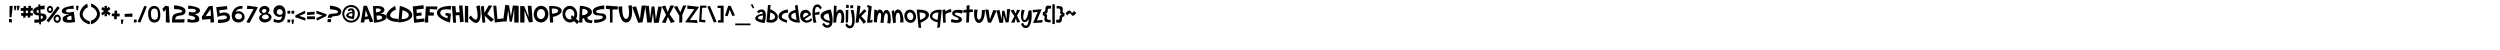 <?xml version="1.0"?>
<svg xmlns="http://www.w3.org/2000/svg" width="100000" height="2000" viewbox="0 0 100000 2000">
  <g transform="translate( 0, 900 ) scale( 1, -1 )">
    <g/>
  </g>
  <g transform="translate( 337, 900 ) scale( 1, -1 )">
    <g>
      <path d="M44 663H175L122 210L44 203V663ZM23 143L139 132V-2L23 12V143Z"/>
    </g>
  </g>
  <g transform="translate( 533, 900 ) scale( 1, -1 )">
    <g>
      <path d="M152 667H257L213 496L152 479V667ZM42 495L23 667H129L96 481L42 495Z"/>
    </g>
  </g>
  <g transform="translate( 810, 900 ) scale( 1, -1 )">
    <g>
      <path d="M120 265H44L28 375H127V466H19V578H131V649L230 659V584H322L327 667H430L425 589H496L505 478H417L410 376H506L502 275H403L398 203L297 195L302 270H211V197L120 186V265ZM308 376L316 472H225L219 376H308Z"/>
    </g>
  </g>
  <g transform="translate( 1337, 900 ) scale( 1, -1 )">
    <g>
      <path d="M32 117Q43 116 53 116T74 116Q112 116 148 117T222 123L214 282Q96 287 43 329T-10 459Q-10 583 196 639L192 714L274 727L277 658Q317 665 360 670T453 678L444 529Q398 529 358 527T281 521L287 367Q356 363 401 352T474 321T512 271T524 201Q524 72 300 19L304 -78L231 -68L228 4Q179 -4 134 -7T44 -13L32 117ZM202 507Q124 489 124 448Q124 387 209 374L202 507ZM296 135Q381 156 381 209Q381 267 292 276L296 135Z"/>
    </g>
  </g>
  <g transform="translate( 1848, 900 ) scale( 1, -1 )">
    <g>
      <path d="M151 378Q124 378 102 390T63 422T37 468T27 522Q27 550 36 576T63 622T102 655T152 667Q179 667 201 655T240 624T266 578T275 523Q275 494 266 468T240 422T201 390T151 378ZM452 650L543 582L99 3L14 74L452 650ZM151 461Q162 461 172 466T190 480T203 499T208 521Q208 545 192 564T152 584Q131 584 113 566T95 523Q95 511 100 500T112 481T130 467T151 461ZM293 151Q293 184 305 214T338 268T386 305T442 319Q472 319 498 305T543 266T574 212T585 149Q585 116 573 87T541 34T494 -2T438 -16Q409 -16 383 -2T336 35T305 88T293 151ZM368 151Q368 136 373 121T388 94T410 75T438 67Q452 67 465 74T488 92T505 119T511 149Q511 164 505 179T490 207T468 228T442 236Q428 236 415 228T392 208T375 180T368 151Z"/>
    </g>
  </g>
  <g transform="translate( 2456, 900 ) scale( 1, -1 )">
    <g>
      <path d="M49 146Q49 187 72 216T134 266T220 303T318 333Q259 333 205 336T108 353T41 390T16 456Q16 499 42 531T124 590T269 637T481 681L495 542Q469 544 444 545T392 547Q183 547 183 473Q183 401 287 401Q374 401 497 437L549 19Q466 5 403 -1T291 -7Q226 -7 180 3T105 32T63 80T49 146ZM223 165Q223 100 307 100Q351 100 413 118L395 274Q223 245 223 165Z"/>
    </g>
  </g>
  <g transform="translate( 3019, 900 ) scale( 1, -1 )">
    <g>
      <path d="M40 495L22 667H128L95 481L40 495Z"/>
    </g>
  </g>
  <g transform="translate( 3165, 900 ) scale( 1, -1 )">
    <g>
      <path d="M22 331Q22 393 46 457T113 580T210 683T328 754L346 605Q306 592 269 563T204 494T158 412T141 326Q141 278 165 232T228 150T316 89T416 61L434 -71Q354 -62 280 -26T148 66T57 190T22 331Z"/>
    </g>
  </g>
  <g transform="translate( 3613, 900 ) scale( 1, -1 )">
    <g>
      <path d="M23 77Q67 83 111 108T190 171T246 253T268 343Q268 388 248 433T195 517T119 585T31 626V759Q101 739 165 696T278 594T356 470T385 336Q385 269 355 203T275 80T158 -17T20 -73L23 77Z"/>
    </g>
  </g>
  <g transform="translate( 4028, 900 ) scale( 1, -1 )">
    <g>
      <path d="M154 358L79 280L14 370L133 456L22 530L80 627L151 564V660L250 667V564L326 636L388 529L270 458L400 363L338 273L250 363V253L154 246V358Z"/>
    </g>
  </g>
  <g transform="translate( 4447, 900 ) scale( 1, -1 )">
    <g>
      <path d="M118 253H22L29 360H133V476H239V353H342L335 245H226V132H118V253Z"/>
    </g>
  </g>
  <g transform="translate( 4812, 900 ) scale( 1, -1 )">
    <g>
      <path d="M22 120H128L95 -65L40 -51L22 120Z"/>
    </g>
  </g>
  <g transform="translate( 4958, 900 ) scale( 1, -1 )">
    <g>
      <path d="M28 342L338 362V227H28V342Z"/>
    </g>
  </g>
  <g transform="translate( 5323, 900 ) scale( 1, -1 )">
    <g>
      <path d="M32 120H142V8L32 -1V120Z"/>
    </g>
  </g>
  <g transform="translate( 5495, 900 ) scale( 1, -1 )">
    <g>
      <path d="M279 667L379 632L121 0L10 27L279 667Z"/>
    </g>
  </g>
  <g transform="translate( 5882, 900 ) scale( 1, -1 )">
    <g>
      <path d="M285 -2Q227 -2 182 22T106 93T59 204T43 353Q43 500 107 582T291 664Q349 664 394 640T469 569T515 455T531 302Q531 150 469 74T285 -2ZM296 112Q438 112 438 294Q438 435 404 496T299 558Q156 558 156 366Q156 298 165 250T193 171T237 126T296 112Z"/>
    </g>
  </g>
  <g transform="translate( 6462, 900 ) scale( 1, -1 )">
    <g>
      <path d="M172 523L90 424L31 542L151 671L292 643L325 -11L172 8V523Z"/>
    </g>
  </g>
  <g transform="translate( 6845, 900 ) scale( 1, -1 )">
    <g>
      <path d="M36 0Q36 69 38 119T47 204T65 264T94 305T137 334T196 360Q244 379 288 385T367 396T421 413T442 456Q442 477 417 492T349 516T248 531T122 536L113 685Q224 679 310 662T455 616T545 549T576 462Q576 399 550 364T481 309T388 282T286 267Q247 261 224 246T188 211T171 167T167 120L538 134L528 0H36V0Z"/>
    </g>
  </g>
  <g transform="translate( 7458, 900 ) scale( 1, -1 )">
    <g>
      <path d="M48 148Q75 141 103 133T159 119T212 108T257 104Q343 104 343 169Q343 195 327 213T280 244T201 266T90 286L100 428Q147 420 192 413T270 405Q377 405 377 478Q377 548 184 548Q156 548 127 547T65 541L76 681Q192 664 279 646T425 604T513 552T543 485Q543 451 525 424T476 377T407 347T325 336Q362 322 396 305T457 264T499 205T515 121Q515 -3 260 -3Q216 -3 161 1T39 14L48 148Z"/>
    </g>
  </g>
  <g transform="translate( 8039, 900 ) scale( 1, -1 )">
    <g>
      <path d="M36 235L305 646L468 669L526 11L385 -7L373 139L46 111L36 235ZM401 270L379 535L184 250L401 270Z"/>
    </g>
  </g>
  <g transform="translate( 8610, 900 ) scale( 1, -1 )">
    <g>
      <path d="M114 112Q143 114 180 114T256 117T332 123T399 138T446 165T464 209Q464 229 455 243T430 266T392 279T345 283Q313 283 278 278T208 263T144 242T91 218L39 614L468 659L485 527L157 488L181 362Q225 382 271 392T363 402Q409 402 450 391T522 354T572 288T591 192Q591 143 570 109T514 51T430 15T329 -6T221 -15T113 -20L114 112Z"/>
    </g>
  </g>
  <g transform="translate( 9234, 900 ) scale( 1, -1 )">
    <g>
      <path d="M36 268Q36 337 61 407T135 533T251 625T407 661Q422 661 437 660T469 656L459 547Q447 549 435 550T412 551Q373 551 337 541T271 514T224 474T201 423Q252 453 308 453Q357 453 401 435T478 386T530 313T550 223Q550 175 532 134T481 64T405 17T311 0Q239 0 188 22T102 81T52 166T36 268ZM168 248Q168 223 179 201T211 162T257 135T313 125Q340 125 364 133T407 157T436 193T447 241Q447 268 435 290T403 329T355 354T296 363Q239 363 204 332T168 248Z"/>
    </g>
  </g>
  <g transform="translate( 9837, 900 ) scale( 1, -1 )">
    <g>
      <path d="M306 539H43L52 677L482 614L145 -20L18 10L306 539Z"/>
    </g>
  </g>
  <g transform="translate( 10328, 900 ) scale( 1, -1 )">
    <g>
      <path d="M36 183Q36 207 45 230T72 275T113 312T165 337Q108 351 75 391T41 485Q41 521 59 553T107 611T175 650T252 665Q295 665 332 651T395 615T436 565T451 510Q451 468 431 434T373 372Q407 368 436 354T486 319T520 271T533 213Q533 169 510 131T449 63T363 17T266 0Q216 0 174 15T101 55T53 113T36 183ZM229 382Q246 382 264 389T296 409T320 439T329 477Q329 503 309 522T244 542Q225 542 207 535T176 517T154 492T146 464Q146 426 170 404T229 382ZM152 217Q152 177 187 154T279 130Q347 130 385 155T423 219Q423 245 411 264T380 295T336 313T286 319Q260 319 236 310T193 287T163 255T152 217Z"/>
    </g>
  </g>
  <g transform="translate( 10899, 900 ) scale( 1, -1 )">
    <g>
      <path d="M62 145Q99 125 145 110T236 95Q264 95 289 102T333 127T364 174T378 248Q354 237 330 231T281 224Q233 224 189 241T111 289T57 362T37 452Q37 502 55 545T106 621T182 671T275 690Q335 690 381 667T460 603T508 508T525 391Q525 284 504 208T444 84T352 13T235 -10Q142 -10 36 32L62 145ZM293 307Q350 307 380 331T411 408Q411 434 400 457T372 498T332 526T288 537Q264 537 244 528T207 503T182 466T173 420Q173 396 182 376T207 340T245 316T293 307Z"/>
    </g>
  </g>
  <g transform="translate( 11470, 900 ) scale( 1, -1 )">
    <g>
      <path d="M28 463L138 474V355L28 352V463ZM28 120H138V8L28 -1V120Z"/>
    </g>
  </g>
  <g transform="translate( 11634, 900 ) scale( 1, -1 )">
    <g>
      <path d="M24 463L134 474V355L24 352V463ZM24 120H130L97 -65L43 -51L24 120Z"/>
    </g>
  </g>
  <g transform="translate( 11792, 900 ) scale( 1, -1 )">
    <g>
      <path d="M20 282L403 473L421 368L174 264L429 182L416 75L20 212V282Z"/>
    </g>
  </g>
  <g transform="translate( 12248, 900 ) scale( 1, -1 )">
    <g>
      <path d="M34 410L337 433V321L34 297V410ZM34 248H345L355 132H34V248Z"/>
    </g>
  </g>
  <g transform="translate( 12629, 900 ) scale( 1, -1 )">
    <g>
      <path d="M28 177L275 281L20 363L33 470L429 333V263L46 72L28 177Z"/>
    </g>
  </g>
  <g transform="translate( 13077, 900 ) scale( 1, -1 )">
    <g>
      <path d="M33 192Q35 249 57 285T125 339Q166 356 299 359Q342 360 370 366T414 383T436 407T442 436Q442 454 419 469T355 497T255 517T124 527L119 676Q226 666 310 645T454 594T544 525T576 441Q576 374 539 329T419 266Q380 261 338 258T260 248T200 225T174 183L33 192ZM31 138H169L157 16H22L31 138Z"/>
    </g>
  </g>
  <g transform="translate( 13671, 900 ) scale( 1, -1 )">
    <g>
      <path d="M22 348Q22 421 49 485T125 598T237 673T375 701Q448 701 512 674T625 598T700 486T728 348Q728 275 701 211T625 98T513 23T375 -5Q302 -5 238 22T125 98T50 210T22 348ZM99 347Q99 290 120 241T179 154T265 96T372 74Q429 74 478 95T565 154T623 240T645 347Q645 404 624 453T565 540T479 598T372 620Q315 620 266 599T179 540T121 454T99 347ZM178 281Q178 309 196 333T248 378T327 413T428 434Q420 457 408 474T370 491Q349 491 331 482T295 444L234 488Q262 532 296 549T382 566Q422 566 448 552T490 512T512 454T518 384Q518 350 514 315T504 246T491 182T479 130Q322 152 250 190T178 281ZM267 297Q267 277 299 262T407 238Q415 259 422 297T429 374Q395 373 366 368T314 352T280 328T267 297Z"/>
    </g>
  </g>
  <g transform="translate( 14425, 900 ) scale( 1, -1 )">
    <g>
      <path d="M119 667H251L510 32L365 13L320 144L159 109L146 1H0L119 667ZM291 249L205 493L172 226L291 249Z"/>
    </g>
  </g>
  <g transform="translate( 14909, 900 ) scale( 1, -1 )">
    <g>
      <path d="M11 655Q83 661 152 661Q239 661 299 650T396 618T451 566T468 494Q468 468 456 447T422 408T372 377T311 356Q367 354 412 343T490 313T540 270T558 219Q558 173 520 135T414 69T254 20T52 -10L11 655ZM131 406Q173 409 209 416T270 436T310 463T325 497Q325 514 315 526T286 547T244 558T193 562Q168 562 123 556L131 406ZM166 107Q374 109 374 201Q374 279 246 279Q226 279 204 277T156 272L166 107Z"/>
    </g>
  </g>
  <g transform="translate( 15440, 900 ) scale( 1, -1 )">
    <g>
      <path d="M13 276Q13 322 40 373T114 477T225 578T364 667L396 520Q346 499 304 472T231 415T183 354T166 294Q166 261 186 235T243 189T332 160T447 149Q457 149 466 149T485 150L516 21Q410 21 319 37T159 85T52 165T13 276Z"/>
    </g>
  </g>
  <g transform="translate( 15924, 900 ) scale( 1, -1 )">
    <g>
      <path d="M68 664Q174 640 265 601T423 514T528 411T567 298Q567 235 525 183T407 91T230 29T10 0L68 664ZM143 132Q208 134 260 145T350 177T407 226T427 292Q427 356 360 409T176 494L143 132Z"/>
    </g>
  </g>
  <g transform="translate( 16502, 900 ) scale( 1, -1 )">
    <g>
      <path d="M10 643L437 692L448 553L156 519L172 379L355 399L365 279L148 258L159 127L472 164L481 35L62 -13L10 643Z"/>
    </g>
  </g>
  <g transform="translate( 16981, 900 ) scale( 1, -1 )">
    <g>
      <path d="M54 642H513L503 520L213 539L203 408L376 394L367 275H147V0H15L54 642Z"/>
    </g>
  </g>
  <g transform="translate( 17462, 900 ) scale( 1, -1 )">
    <g>
      <path d="M219 129Q15 249 15 388Q15 454 55 505T169 592T349 646T585 665L567 511Q524 519 481 523T392 528Q148 528 148 387Q148 321 224 263T437 168L448 265L360 281V387L576 356L537 0Q364 44 219 129Z"/>
    </g>
  </g>
  <g transform="translate( 18062, 900 ) scale( 1, -1 )">
    <g>
      <path d="M15 654H157L177 403L323 415L299 670L435 688L486 29L340 10L312 297L163 284L182 1L66 -16L15 654Z"/>
    </g>
  </g>
  <g transform="translate( 18562, 900 ) scale( 1, -1 )">
    <g>
      <path d="M34 670L166 658V-2L34 12V670Z"/>
    </g>
  </g>
  <g transform="translate( 18760, 900 ) scale( 1, -1 )">
    <g>
      <path d="M74 283Q97 247 122 216T173 163T222 128T266 115Q342 115 342 283Q342 443 290 651L434 684Q464 442 464 342Q464 165 414 75T276 -16Q247 -16 211 -1T138 42T62 107T-10 189L74 283Z"/>
    </g>
  </g>
  <g transform="translate( 19248, 900 ) scale( 1, -1 )">
    <g>
      <path d="M-13 644L104 664L130 388L303 687L440 672L243 338L510 114L389 26L141 271L164 0L50 -13L-13 644Z"/>
    </g>
  </g>
  <g transform="translate( 19736, 900 ) scale( 1, -1 )">
    <g>
      <path d="M-7 671H116L162 138L406 167L416 42L58 0L-7 671Z"/>
    </g>
  </g>
  <g transform="translate( 20121, 900 ) scale( 1, -1 )">
    <g>
      <path d="M90 705L240 687L317 241L394 681L626 665V0H448V554L354 33H266L208 496L141 33L2 53L90 705Z"/>
    </g>
  </g>
  <g transform="translate( 20781, 900 ) scale( 1, -1 )">
    <g>
      <path d="M27 657H186L365 219L329 669H477L530 19L379 5L198 482V-2H27V657Z"/>
    </g>
  </g>
  <g transform="translate( 21327, 900 ) scale( 1, -1 )">
    <g>
      <path d="M316 0Q254 0 200 25T106 94T44 199T21 328Q21 397 43 459T105 567T198 640T314 667Q375 667 429 642T523 572T586 467T609 337Q609 267 587 206T524 99T431 27T316 0ZM311 138Q347 138 377 155T429 200T463 266T475 346Q475 385 464 420T431 481T381 523T315 538Q280 538 250 522T197 477T162 410T149 330Q149 290 160 255T193 194T244 153T311 138Z"/>
    </g>
  </g>
  <g transform="translate( 21955, 900 ) scale( 1, -1 )">
    <g>
      <path d="M10 656Q55 659 100 659Q197 659 274 646T404 609T485 548T513 467Q513 391 422 327T160 219L175 0H46L10 656ZM128 353Q368 369 368 465Q368 558 190 558Q171 558 153 557T115 553L128 353Z"/>
    </g>
  </g>
  <g transform="translate( 22483, 900 ) scale( 1, -1 )">
    <g>
      <path d="M313 1Q251 1 198 28T104 102T40 212T17 346Q17 413 39 472T101 574T193 642T308 667Q371 667 425 639T519 564T582 455T605 322Q605 223 562 146L686 39L597 -62L483 58Q405 1 313 1ZM313 126Q355 126 397 146L345 201L396 292L471 225Q492 270 492 323Q492 368 478 408T439 478T381 525T308 542Q271 542 239 527T182 484T143 421T129 342Q129 299 143 260T181 191T240 144T313 126Z"/>
    </g>
  </g>
  <g transform="translate( 23150, 900 ) scale( 1, -1 )">
    <g>
      <path d="M46 668Q156 662 245 642T396 590T493 514T527 417Q527 290 341 214Q350 178 362 154T395 115T442 94T509 88Q527 88 547 91L528 -27Q444 -23 390 -12T301 21T246 80T209 171L150 159L143 0H15L46 668ZM135 289Q240 297 299 332T359 422Q359 478 302 510T145 548L135 289Z"/>
    </g>
  </g>
  <g transform="translate( 23692, 900 ) scale( 1, -1 )">
    <g>
      <path d="M70 113Q82 112 91 112T109 112Q270 112 343 139T416 213Q416 226 412 237T395 257T360 271T301 279Q178 285 149 292Q85 308 53 350T21 454Q21 500 52 538T142 606T286 655T481 683L475 533Q403 533 344 527T243 509T178 482T155 447Q155 434 160 421T179 398T216 380T276 370Q346 365 384 363T430 358Q496 344 527 305T559 207Q559 159 524 120T426 52T276 6T83 -16L70 113Z"/>
    </g>
  </g>
  <g transform="translate( 24226, 900 ) scale( 1, -1 )">
    <g>
      <path d="M172 529L11 546V677L490 644L482 521H276V0H172V529Z"/>
    </g>
  </g>
  <g transform="translate( 24726, 900 ) scale( 1, -1 )">
    <g>
      <path d="M82 246Q52 334 35 430T13 633L163 646Q162 629 162 612T162 575Q162 476 172 397T202 261T249 175T312 144Q436 144 436 394Q436 531 408 670L542 695Q551 637 555 578T560 456Q560 233 497 117T312 0Q164 0 82 246Z"/>
    </g>
  </g>
  <g transform="translate( 25306, 900 ) scale( 1, -1 )">
    <g>
      <path d="M-19 617L138 645L292 136L359 671L521 685L397 10L225 -15L-19 617Z"/>
    </g>
  </g>
  <g transform="translate( 25819, 900 ) scale( 1, -1 )">
    <g>
      <path d="M-8 665H137L186 151L247 641H357L415 123L515 644L655 626L529 -13H339L303 388L242 0H69L-8 665Z"/>
    </g>
  </g>
  <g transform="translate( 26460, 900 ) scale( 1, -1 )">
    <g>
      <path d="M181 306L15 645L156 674L247 416L356 683L505 674L323 331L532 27L379 -20L255 220L164 -20L15 0L181 306Z"/>
    </g>
  </g>
  <g transform="translate( 26980, 900 ) scale( 1, -1 )">
    <g>
      <path d="M191 274L-21 623L107 661L231 406L344 674L475 686L312 307V5L191 -10V274Z"/>
    </g>
  </g>
  <g transform="translate( 27432, 900 ) scale( 1, -1 )">
    <g>
      <path d="M340 533L61 547V680L534 626L161 98H444L476 -20L-31 9L340 533Z"/>
    </g>
  </g>
  <g transform="translate( 27941, 900 ) scale( 1, -1 )">
    <g>
      <path d="M64 672H317L312 590H148L116 112L275 99L268 0L22 27L64 672Z"/>
    </g>
  </g>
  <g transform="translate( 28281, 900 ) scale( 1, -1 )">
    <g>
      <path d="M14 632L114 667L384 27L273 0L14 632Z"/>
    </g>
  </g>
  <g transform="translate( 28680, 900 ) scale( 1, -1 )">
    <g>
      <path d="M38 86L146 96V581H24V674H266V0H38V86Z"/>
    </g>
  </g>
  <g transform="translate( 28978, 900 ) scale( 1, -1 )">
    <g>
      <path d="M149 664H249L420 281L315 263L211 510L129 255L22 268L149 664Z"/>
    </g>
  </g>
  <g transform="translate( 29419, 900 ) scale( 1, -1 )">
    <g>
      <path d="M600 -40V-110H-10V-40H600Z"/>
    </g>
  </g>
  <g transform="translate( 30009, 900 ) scale( 1, -1 )">
    <g>
      <path d="M18 709L94 733L161 586L110 560L18 709Z"/>
    </g>
  </g>
  <g transform="translate( 30195, 900 ) scale( 1, -1 )">
    <g>
      <path d="M14 164Q14 199 37 230T101 286T199 329T326 355Q315 384 301 405T254 427Q228 427 206 415T160 368L84 423Q119 478 162 499T268 521Q318 521 351 503T403 453T431 381T439 293Q439 251 434 207T421 120T405 41T390 -24Q292 -11 221 8T104 50T36 102T14 164ZM125 184Q125 159 165 141T300 111Q305 124 310 143T318 185T324 232T327 281Q285 280 248 273T184 253T141 223T125 184Z"/>
    </g>
  </g>
  <g transform="translate( 30653, 900 ) scale( 1, -1 )">
    <g>
      <path d="M65 694L173 704L153 530Q222 505 278 471T374 397T437 313T459 225Q459 182 444 141T394 66T308 13T182 -7Q105 -7 6 18L65 694ZM133 101Q243 101 293 132T349 223V232Q349 259 335 285T295 333T235 374T160 404L133 101Z"/>
    </g>
  </g>
  <g transform="translate( 31131, 900 ) scale( 1, -1 )">
    <g>
      <path d="M11 251Q11 301 38 346T114 427T232 488T383 523L387 395Q336 395 291 384T211 353T158 306T138 244Q138 194 186 158T346 99L350 -6Q270 9 208 33T101 90T34 163T11 251Z"/>
    </g>
  </g>
  <g transform="translate( 31514, 900 ) scale( 1, -1 )">
    <g>
      <path d="M20 261Q20 348 95 411T307 508L284 674L389 709L482 -7Q355 -7 267 16T124 78T45 164T20 261ZM132 258Q132 220 153 194T205 150T274 123T346 109L306 396Q213 373 173 339T132 258Z"/>
    </g>
  </g>
  <g transform="translate( 31984, 900 ) scale( 1, -1 )">
    <g>
      <path d="M196 126Q217 106 242 94T291 81Q303 81 321 85T361 98T406 125T453 169L509 105Q468 55 413 24T279 -7Q230 -7 184 13T101 71T43 160T21 278Q21 321 34 362T74 436T142 487T239 507Q280 507 315 492T380 449T430 386T465 308L196 126ZM362 320Q344 351 316 371T250 391Q223 391 203 381T168 352T146 311T139 264Q139 227 153 192L362 320Z"/>
    </g>
  </g>
  <g transform="translate( 32476, 900 ) scale( 1, -1 )">
    <g>
      <path d="M69 -18Q61 13 53 57T37 153T25 261T20 374Q20 443 29 506T62 618T125 695T225 724Q282 724 321 690T396 589L331 522Q301 576 275 600T218 624Q191 624 173 610T143 568T127 504T122 421V389L303 435L300 318L127 305Q132 255 139 207T154 119T169 48T182 3L69 -18V-18Z"/>
    </g>
  </g>
  <g transform="translate( 32806, 900 ) scale( 1, -1 )">
    <g>
      <path d="M150 -12Q187 -66 218 -89T283 -113Q325 -113 347 -89T378 -20Q324 -8 261 11T144 64T53 146T16 264Q16 310 45 352T129 427T258 484T425 518Q434 488 446 441T471 336T491 215T499 90Q499 30 489 -25T453 -121T386 -186T280 -211Q215 -211 169 -177T79 -78L150 -12ZM140 235Q140 194 164 165T225 117T303 85T380 65V69Q378 105 374 144T362 221T347 296T329 365Q290 359 256 348T196 319T155 281T140 235Z"/>
    </g>
  </g>
  <g transform="translate( 33314, 900 ) scale( 1, -1 )">
    <g>
      <path d="M44 680L149 660L139 402Q195 519 279 519Q322 519 355 496T411 430T445 330T457 203Q457 155 452 102T435 -8L309 -20Q325 27 335 91T345 218Q345 253 341 284T328 338T305 375T270 389Q243 389 221 365T181 296T152 190T135 54L133 0L18 -6L44 680Z"/>
    </g>
  </g>
  <g transform="translate( 33795, 900 ) scale( 1, -1 )">
    <g>
      <path d="M51 710L154 700L159 588L51 579V710ZM35 500L140 509L127 8L35 -8V500Z"/>
    </g>
  </g>
  <g transform="translate( 33972, 900 ) scale( 1, -1 )">
    <g>
      <path d="M31 676L151 699L155 575L51 567L31 676ZM-94 -31Q-64 -85 -38 -109T19 -133Q46 -133 64 -119T94 -77T110 -13T115 70Q115 130 108 196T92 320T72 424T55 488L168 509Q175 478 184 434T200 338T212 230T217 117Q217 48 208 -15T175 -127T112 -204T12 -233Q-45 -233 -84 -199T-159 -98L-94 -31Z"/>
    </g>
  </g>
  <g transform="translate( 34222, 900 ) scale( 1, -1 )">
    <g>
      <path d="M75 680L196 657L154 320L343 529L439 465L226 254L423 34L326 -52L149 189L125 3L3 -11L75 680Z"/>
    </g>
  </g>
  <g transform="translate( 34659, 900 ) scale( 1, -1 )">
    <g>
      <path d="M82 598L29 608L35 700L210 648L148 80L242 114L234 1L25 -10L82 598Z"/>
    </g>
  </g>
  <g transform="translate( 34929, 900 ) scale( 1, -1 )">
    <g>
      <path d="M27 19Q27 28 27 52T29 131T34 279T43 519L148 494L144 445Q170 478 199 498T263 518Q293 518 315 508T353 478T380 434T397 378Q417 433 448 468T527 503Q575 503 608 470T663 383T693 264T702 133Q702 85 698 41T685 -40L560 -22Q563 -10 567 14T575 71T582 139T585 212Q585 243 582 272T572 324T553 360T522 374Q499 374 482 354T454 302T437 229T426 145T420 61T416 -11H361Q347 -11 330 -11T286 -10Q287 2 292 30T303 96T312 176T317 258Q317 284 315 307T306 349T289 377T262 388Q240 388 223 368T194 316T174 242T160 159T153 77T151 7L27 9V19Z"/>
    </g>
  </g>
  <g transform="translate( 35657, 900 ) scale( 1, -1 )">
    <g>
      <path d="M9 456L104 494L120 381Q161 522 260 522Q310 522 351 486T421 385T467 230T483 32V5L347 2L351 67Q354 110 354 150Q354 265 329 328T262 391Q239 391 222 375T193 328T175 254T169 158Q169 129 171 99T176 37L180 -4L68 -29L9 456Z"/>
    </g>
  </g>
  <g transform="translate( 36156, 900 ) scale( 1, -1 )">
    <g>
      <path d="M263 -14Q215 -14 171 7T93 67T39 156T18 269Q18 317 33 361T78 439T150 493T245 514Q300 514 344 490T420 426T468 336T488 233Q488 185 473 141T430 62T359 7T263 -14ZM266 96Q293 96 313 107T348 136T370 180T377 232Q377 260 369 290T343 346T301 387T242 404Q215 404 194 393T158 363T136 320T128 269Q128 233 139 202T170 147T214 110T266 96Z"/>
    </g>
  </g>
  <g transform="translate( 36664, 900 ) scale( 1, -1 )">
    <g>
      <path d="M183 -213H80L4 513Q22 514 39 514T74 514Q283 514 389 461T496 302Q496 260 472 217T405 134T299 58T161 -6L183 -213ZM142 106Q170 114 207 129T279 168T338 221T362 291Q357 341 309 369T156 398Q146 398 137 398T116 397L142 106Z"/>
    </g>
  </g>
  <g transform="translate( 37173, 900 ) scale( 1, -1 )">
    <g>
      <path d="M25 252Q25 293 46 338T112 422T230 486T405 511Q426 511 448 510T495 506L422 -190L315 -225L340 6Q272 19 215 42T115 96T49 167T25 252ZM118 249Q118 201 174 163T332 105L363 398Q357 398 352 398T340 399Q290 399 249 387T179 354T134 306T118 249Z"/>
    </g>
  </g>
  <g transform="translate( 37679, 900 ) scale( 1, -1 )">
    <g>
      <path d="M20 501L134 526L137 435Q177 473 234 500T363 542L373 414Q331 411 289 403T214 379T161 344T140 296L149 -7H47L20 501Z"/>
    </g>
  </g>
  <g transform="translate( 38053, 900 ) scale( 1, -1 )">
    <g>
      <path d="M5 141Q55 126 107 112T217 97Q252 97 272 107T292 138Q292 162 273 177T226 205T164 229T102 257T54 298T35 359Q35 431 94 469T262 508Q304 508 355 502T469 482L426 358Q361 377 310 385T224 394Q180 394 161 383T140 349Q140 328 161 313T214 285T282 257T351 225T404 181T425 119Q425 80 404 55T350 14T277 -7T200 -13Q153 -13 100 -5T-17 19L5 141Z"/>
    </g>
  </g>
  <g transform="translate( 38514, 900 ) scale( 1, -1 )">
    <g>
      <path d="M144 402L9 391L28 500L147 509L151 674L270 694L263 518L389 528L412 423L259 411L245 8L135 -8L144 402Z"/>
    </g>
  </g>
  <g transform="translate( 38943, 900 ) scale( 1, -1 )">
    <g>
      <path d="M213 -18Q167 -18 131 9T71 87T33 209T20 366Q20 402 22 440T30 520L166 509L155 445Q147 398 143 358T139 282Q139 200 158 156T215 112Q243 112 264 138T301 210T324 319T332 456V497L456 499Q455 447 451 399T439 304Q413 147 356 65T213 -18Z"/>
    </g>
  </g>
  <g transform="translate( 39415, 900 ) scale( 1, -1 )">
    <g>
      <path d="M-7 524L129 510L180 121L315 501L452 476L224 -12L98 5L-7 524Z"/>
    </g>
  </g>
  <g transform="translate( 39848, 900 ) scale( 1, -1 )">
    <g>
      <path d="M8 478L132 501L217 116L239 463L327 476L416 118L431 531L560 538L497 11L380 -2L298 290L276 -7L133 -18L8 478Z"/>
    </g>
  </g>
  <g transform="translate( 40421, 900 ) scale( 1, -1 )">
    <g>
      <path d="M155 251L0 477L128 514L206 354L260 509L384 497L261 270L384 18L265 0L213 168L160 -6L20 -3L155 251Z"/>
    </g>
  </g>
  <g transform="translate( 40811, 900 ) scale( 1, -1 )">
    <g>
      <path d="M107 -6Q133 -70 158 -97T220 -124Q250 -124 271 -104T306 -49T328 35T340 142Q272 15 178 15Q136 15 107 37T59 96T32 183T23 286Q23 343 32 402T59 514L177 485Q167 461 157 428T138 358T124 283T118 212Q118 190 121 170T131 135T149 110T176 101Q200 101 222 128T265 202T300 309T326 435L331 473L442 493L449 472Q452 441 454 397T457 300Q457 245 453 185T440 67T413 -43T370 -134T306 -197T220 -221Q146 -221 104 -181T31 -60L107 -6Z"/>
    </g>
  </g>
  <g transform="translate( 41294, 900 ) scale( 1, -1 )">
    <g>
      <path d="M218 427L27 400L9 501L372 532L181 77L414 104L393 -1L28 -17L218 427Z"/>
    </g>
  </g>
  <g transform="translate( 41684, 900 ) scale( 1, -1 )">
    <g>
      <path d="M93 106Q93 115 94 131T97 165T100 199T102 223Q102 249 80 269T24 293L33 423H47Q80 423 97 435T121 467T130 516T134 576Q142 622 168 649T236 676Q241 676 363 667L355 553Q326 555 310 556T289 558Q232 558 223 492V465Q223 448 220 429T206 392T174 364T115 353H105Q145 348 173 329T202 288Q202 280 201 264T197 231T194 198T192 174Q192 146 212 129T259 107Q260 107 281 106T345 102L338 0Q312 2 274 6T181 19Q141 25 117 50T93 106Z"/>
    </g>
  </g>
  <g transform="translate( 42061, 900 ) scale( 1, -1 )">
    <g>
      <path d="M34 729H130V-66L34 -58V729Z"/>
    </g>
  </g>
  <g transform="translate( 42225, 900 ) scale( 1, -1 )">
    <g>
      <path d="M28 114Q83 108 93 108Q152 108 159 175Q159 180 159 188T158 205Q158 221 161 240T175 275T208 302T265 313H278Q239 319 210 337T181 379Q181 387 182 402T185 435T188 468T190 493Q190 519 171 537T123 559L38 565L44 667Q70 664 109 660T202 648Q240 642 264 617T289 560Q289 552 288 537T285 503T282 469T280 443Q280 430 286 418T304 397T329 381T358 374L349 243H336Q303 243 286 231T261 199T252 150T249 91Q241 45 215 19T146 -8Q143 -8 112 -6T18 0L28 114Z"/>
    </g>
  </g>
  <g transform="translate( 42606, 900 ) scale( 1, -1 )">
    <g>
      <path d="M20 375Q37 396 57 415T99 449T139 471T175 480Q197 480 210 466T234 434T254 403T279 388Q318 388 348 462L444 388Q429 362 411 341T375 303T340 278T307 269Q275 269 248 316Q219 364 191 364Q137 364 77 276L20 375Z"/>
    </g>
  </g>
</svg>
